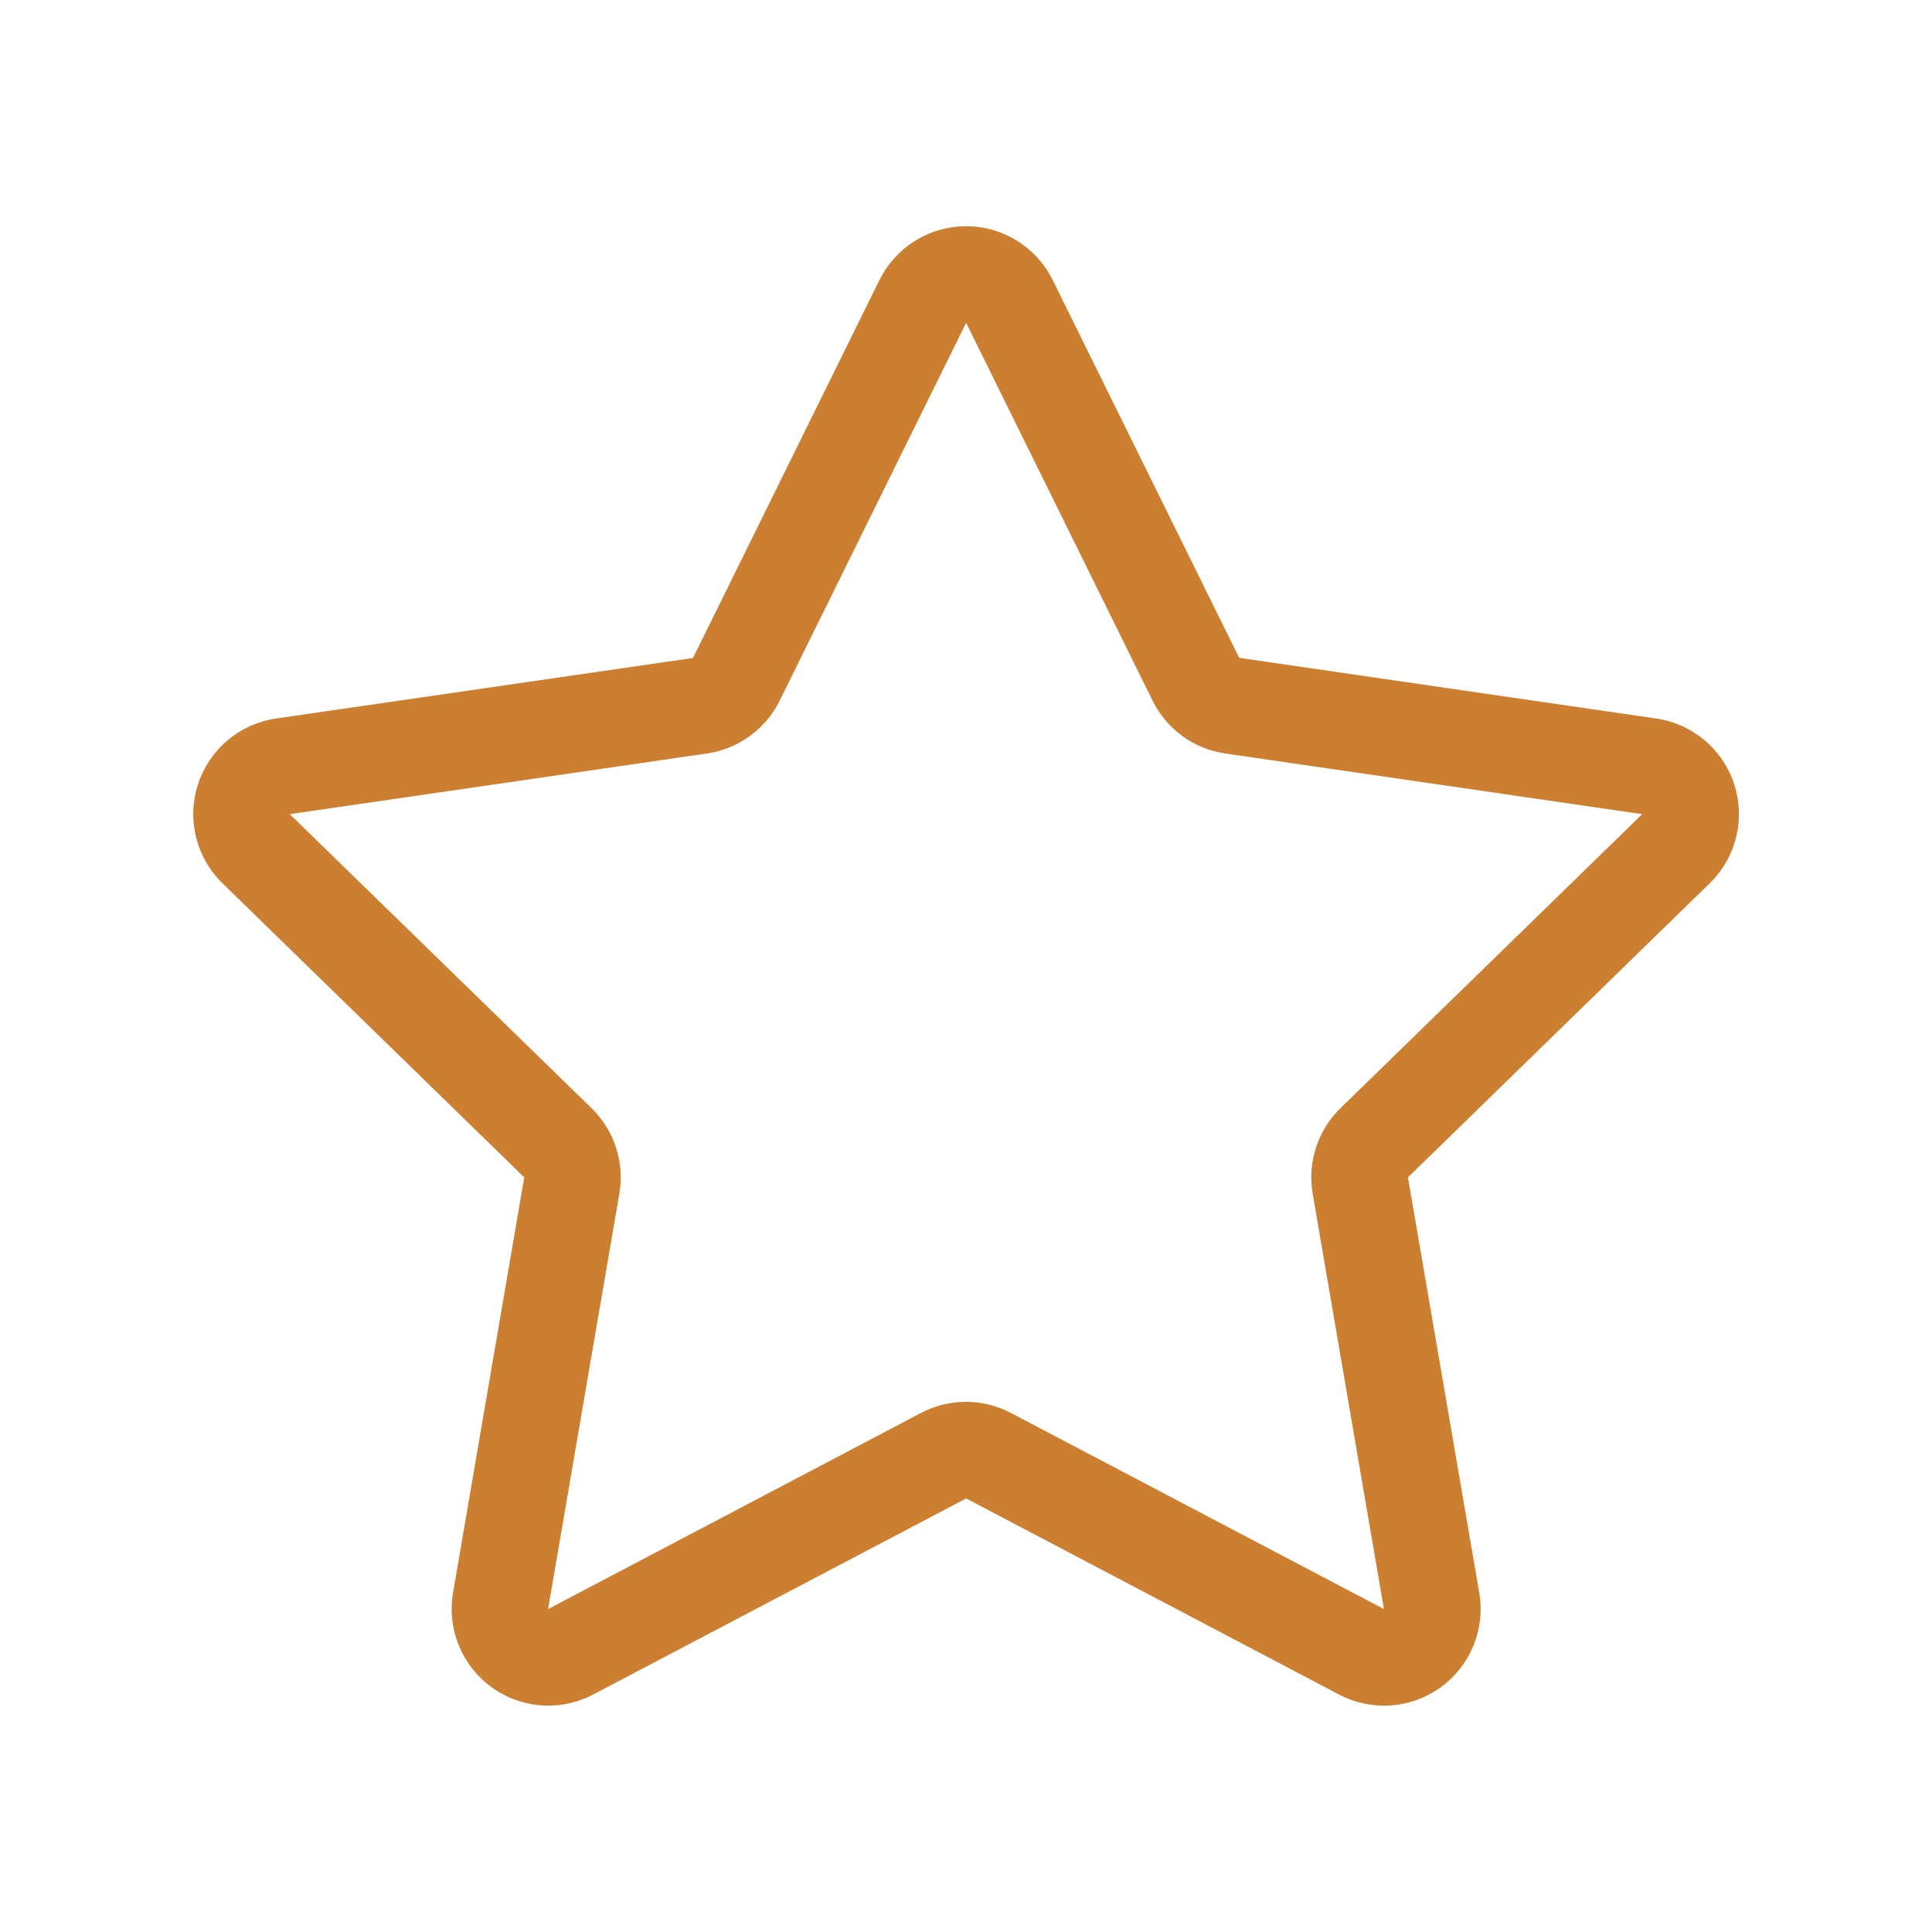 <svg width="32" height="32" viewBox="0 0 32 32" fill="none" xmlns="http://www.w3.org/2000/svg">
<path d="M14.566 4.64C14.698 4.372 14.903 4.146 15.156 3.989C15.41 3.831 15.703 3.747 16.002 3.747C16.3 3.747 16.593 3.831 16.847 3.989C17.1 4.146 17.305 4.372 17.437 4.64L20.525 10.896L27.432 11.901C27.728 11.944 28.005 12.069 28.233 12.261C28.462 12.454 28.632 12.706 28.724 12.99C28.816 13.274 28.827 13.578 28.755 13.868C28.684 14.158 28.532 14.422 28.318 14.63L23.32 19.501L24.501 26.381C24.551 26.675 24.518 26.978 24.406 27.254C24.293 27.531 24.106 27.77 23.864 27.946C23.623 28.121 23.337 28.225 23.039 28.247C22.741 28.268 22.444 28.206 22.179 28.067L16.003 24.819L9.824 28.067C9.56 28.206 9.262 28.268 8.964 28.246C8.667 28.224 8.381 28.12 8.14 27.944C7.898 27.768 7.711 27.529 7.599 27.252C7.486 26.976 7.453 26.673 7.504 26.379L8.683 19.501L3.685 14.63C3.471 14.422 3.32 14.158 3.248 13.868C3.176 13.578 3.187 13.274 3.279 12.99C3.372 12.706 3.542 12.454 3.77 12.261C3.998 12.069 4.276 11.944 4.571 11.901L11.478 10.898L14.566 4.638V4.64ZM16.002 5.347L12.914 11.605C12.799 11.838 12.629 12.039 12.419 12.191C12.209 12.344 11.966 12.443 11.709 12.48L4.8 13.485L9.798 18.355C9.984 18.536 10.123 18.76 10.203 19.007C10.283 19.253 10.302 19.516 10.258 19.771L9.078 26.651L15.254 23.403C15.484 23.282 15.74 23.219 15.999 23.219C16.259 23.219 16.514 23.282 16.744 23.403L22.922 26.651L21.742 19.771C21.698 19.516 21.717 19.253 21.797 19.007C21.877 18.76 22.016 18.536 22.202 18.355L27.2 13.485L20.293 12.48C20.036 12.443 19.793 12.343 19.583 12.191C19.374 12.038 19.204 11.837 19.09 11.605L16.002 5.347Z" fill="#CC7F31"/>
</svg>
